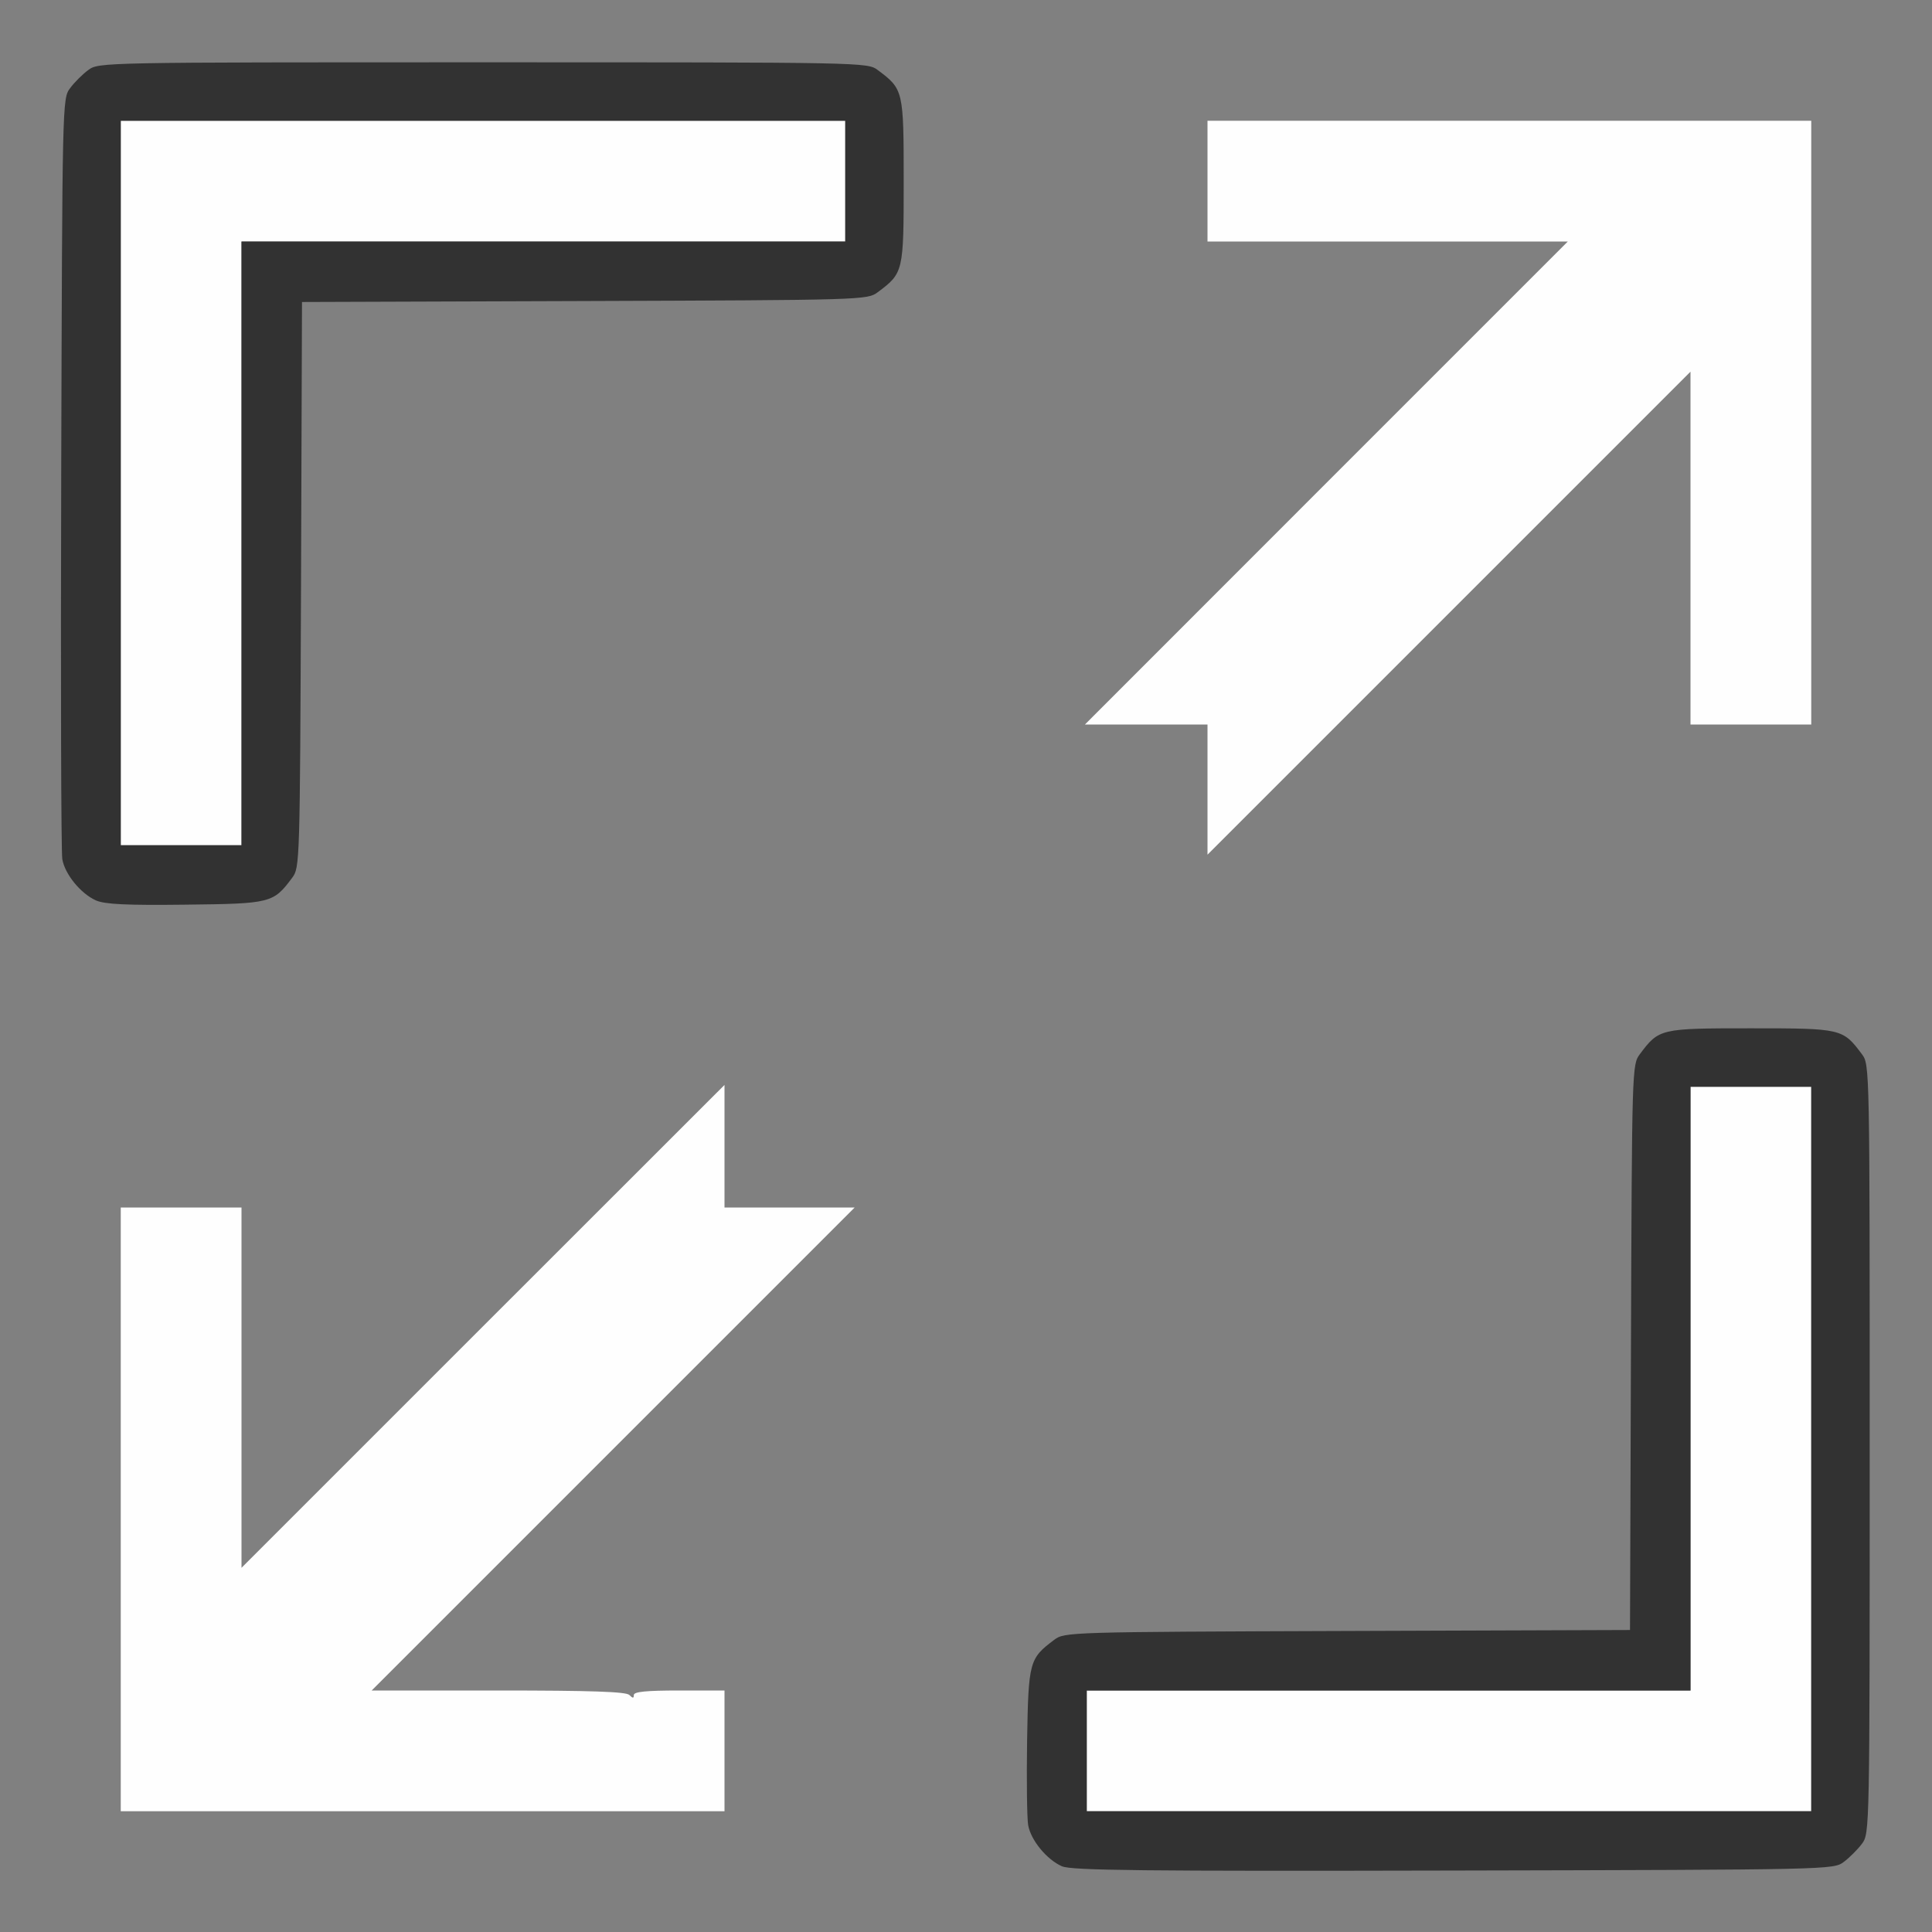 <?xml version="1.0" encoding="UTF-8" standalone="no"?>
<!-- Created with Inkscape (http://www.inkscape.org/) -->

<svg
   version="1.1"
   id="svg2"
   width="1600"
   height="1600"
   viewBox="0 0 1600 1600"
   sodipodi:docname="view_stretch.svg"
   inkscape:version="1.2.2 (732a01da63, 2022-12-09)"
   xmlns:inkscape="http://www.inkscape.org/namespaces/inkscape"
   xmlns:sodipodi="http://sodipodi.sourceforge.net/DTD/sodipodi-0.dtd"
   xmlns="http://www.w3.org/2000/svg"
   xmlns:svg="http://www.w3.org/2000/svg"
   xmlns:rdf="http://www.w3.org/1999/02/22-rdf-syntax-ns#"
   xmlns:cc="http://creativecommons.org/ns#"
   xmlns:dc="http://purl.org/dc/elements/1.1/">
  <rect x="0" y="0" width="1600" height="1600" fill="#808080" stroke="none"/>
  <defs
     id="defs6" />
  <sodipodi:namedview
     pagecolor="#808080"
     bordercolor="#666666"
     borderopacity="1"
     objecttolerance="10"
     gridtolerance="10"
     guidetolerance="10"
     inkscape:pageopacity="0"
     inkscape:pageshadow="2"
     inkscape:window-width="1993"
     inkscape:window-height="1009"
     id="namedview4"
     showgrid="false"
     inkscape:zoom="0.5"
     inkscape:cx="341"
     inkscape:cy="212"
     inkscape:window-x="-8"
     inkscape:window-y="-8"
     inkscape:window-maximized="1"
     inkscape:current-layer="VIEW_STRETCH"
     inkscape:showpageshadow="0"
     inkscape:pagecheckerboard="true"
     inkscape:deskcolor="#d1d1d1" />
  <g
     id="VIEW_STRETCH"
     transform="matrix(100,0,0,100,0,4.9999997e-5)"
     style="stroke-width:0.011">
    <path
       style="fill:none;stroke-width:0"
       d="M 0,8 V 0 h 8 8 v 8 8 H 8 0 Z m 15.269,7.42 c 0.047,-0.035 0.115,-0.103 0.151,-0.151 0.064,-0.086 0.064,-0.103 0.064,-3.269 0,-3.166 -3.44e-4,-3.183 -0.064,-3.269 C 15.261,8.518 15.252,8.516 14.5,8.516 c -0.752,0 -0.761,0.002 -0.92,0.215 -0.064,0.085 -0.065,0.118 -0.073,2.427 l -0.008,2.341 -2.341,0.008 c -2.309,0.008 -2.342,0.009 -2.427,0.073 -0.207,0.155 -0.214,0.18 -0.225,0.836 -0.011,0.69 -0.002,0.765 0.111,0.899 0.162,0.192 -0.015,0.183 3.42,0.175 3.124,-0.007 3.147,-0.007 3.232,-0.071 z M 6,14.5 V 14 H 5.625 c -0.271,0 -0.375,0.01 -0.375,0.037 0,0.029 -0.008,0.029 -0.037,0 C 5.185,14.01 4.9,14 4.127,14 H 3.078 L 5.078,12 7.078,10 H 6.539 6 V 9.492 8.985 L 4,10.984 2,12.984 V 11.492 10 H 1.5 1 V 12.5 15 H 3.5 6 Z M 2.269,7.42 c 0.047,-0.035 0.115,-0.103 0.151,-0.151 0.064,-0.085 0.065,-0.118 0.073,-2.427 L 2.501,2.501 4.842,2.493 C 7.151,2.484 7.184,2.483 7.269,2.42 7.482,2.261 7.484,2.252 7.484,1.5 7.484,0.748 7.482,0.739 7.269,0.58 7.183,0.516 7.166,0.516 4,0.516 c -3.166,0 -3.183,3.4281e-4 -3.269,0.064 -0.047,0.035 -0.115,0.103 -0.151,0.151 -0.064,0.086 -0.065,0.111 -0.073,3.186 -0.005,1.705 -8.9187e-4,3.145 0.009,3.2 0.01,0.055 0.056,0.145 0.101,0.199 0.145,0.173 0.207,0.184 0.92,0.176 0.597,-0.007 0.653,-0.012 0.732,-0.072 z M 14,4.539 V 6 H 14.5 15 V 3.5 1 H 12.5 10 V 1.5 2 h 1.492 1.492 L 10.984,4 8.985,6 H 9.492 10 v 0.539 0.539 L 12,5.078 14,3.078 Z"
       id="path823"
       inkscape:connector-curvature="0" />
    <path
       style="fill:#fefefe;stroke-width:0"
       d="M 1,12.5 V 10 H 1.5 2 v 1.492 1.492 L 4,10.984 6,8.985 V 9.492 10 h 0.539 0.539 L 5.078,12 3.078,14 h 1.048 c 0.774,0 1.058,0.01 1.086,0.037 0.029,0.029 0.037,0.029 0.037,0 C 5.25,14.01 5.354,14 5.625,14 H 6 V 14.5 15 H 3.5 1 Z m 8,2 V 14 H 11.5 14 V 11.5 9 h 0.5 0.5 v 3 3 H 12 9 Z M 10,6.539 V 6 H 9.492 8.985 L 10.984,4 12.984,2 H 11.492 10 V 1.5 1 H 12.5 15 V 3.5 6 H 14.5 14 V 4.539 3.078 L 12,5.078 10,7.078 Z M 1,4 V 1 H 4 7 V 1.5 2 H 4.5 2 V 4.5 7 H 1.5 1 Z"
       id="path821"
       inkscape:connector-curvature="0" />
    <path
       style="fill:#323232;stroke-width:0"
       d="M 8.795,15.456 C 8.67,15.401 8.538,15.242 8.515,15.116 c -0.01,-0.055 -0.014,-0.37 -0.009,-0.7 0.011,-0.656 0.018,-0.681 0.225,-0.836 0.085,-0.064 0.118,-0.065 2.427,-0.073 l 2.341,-0.008 0.008,-2.341 c 0.008,-2.309 0.009,-2.342 0.073,-2.427 C 13.739,8.518 13.748,8.516 14.5,8.516 c 0.752,0 0.761,0.002 0.92,0.215 0.064,0.086 0.064,0.103 0.064,3.269 0,3.166 -3.44e-4,3.183 -0.064,3.269 -0.035,0.047 -0.103,0.115 -0.151,0.151 -0.086,0.064 -0.109,0.064 -3.232,0.071 -2.568,0.006 -3.164,-8.47e-4 -3.241,-0.035 z M 15,12 V 9 H 14.5 14 V 11.5 14 H 11.5 9 v 0.5 0.5 h 3 3 z M 0.795,7.457 C 0.669,7.401 0.538,7.241 0.516,7.116 0.506,7.061 0.502,5.621 0.507,3.916 0.516,0.842 0.516,0.816 0.58,0.731 0.615,0.683 0.683,0.615 0.731,0.58 0.817,0.516 0.834,0.516 4,0.516 c 3.166,0 3.183,3.4281e-4 3.269,0.064 0.213,0.159 0.215,0.168 0.215,0.92 0,0.752 -0.002,0.761 -0.215,0.92 -0.085,0.064 -0.118,0.065 -2.427,0.073 L 2.501,2.501 2.493,4.842 C 2.484,7.151 2.483,7.184 2.42,7.269 2.263,7.479 2.246,7.484 1.537,7.492 1.047,7.498 0.868,7.489 0.795,7.457 Z M 2,4.5 V 2 H 4.5 7 V 1.5 1 H 4 1 V 4 7 H 1.5 2 Z"
       id="path819"
       inkscape:connector-curvature="0" />
  </g>
</svg>
